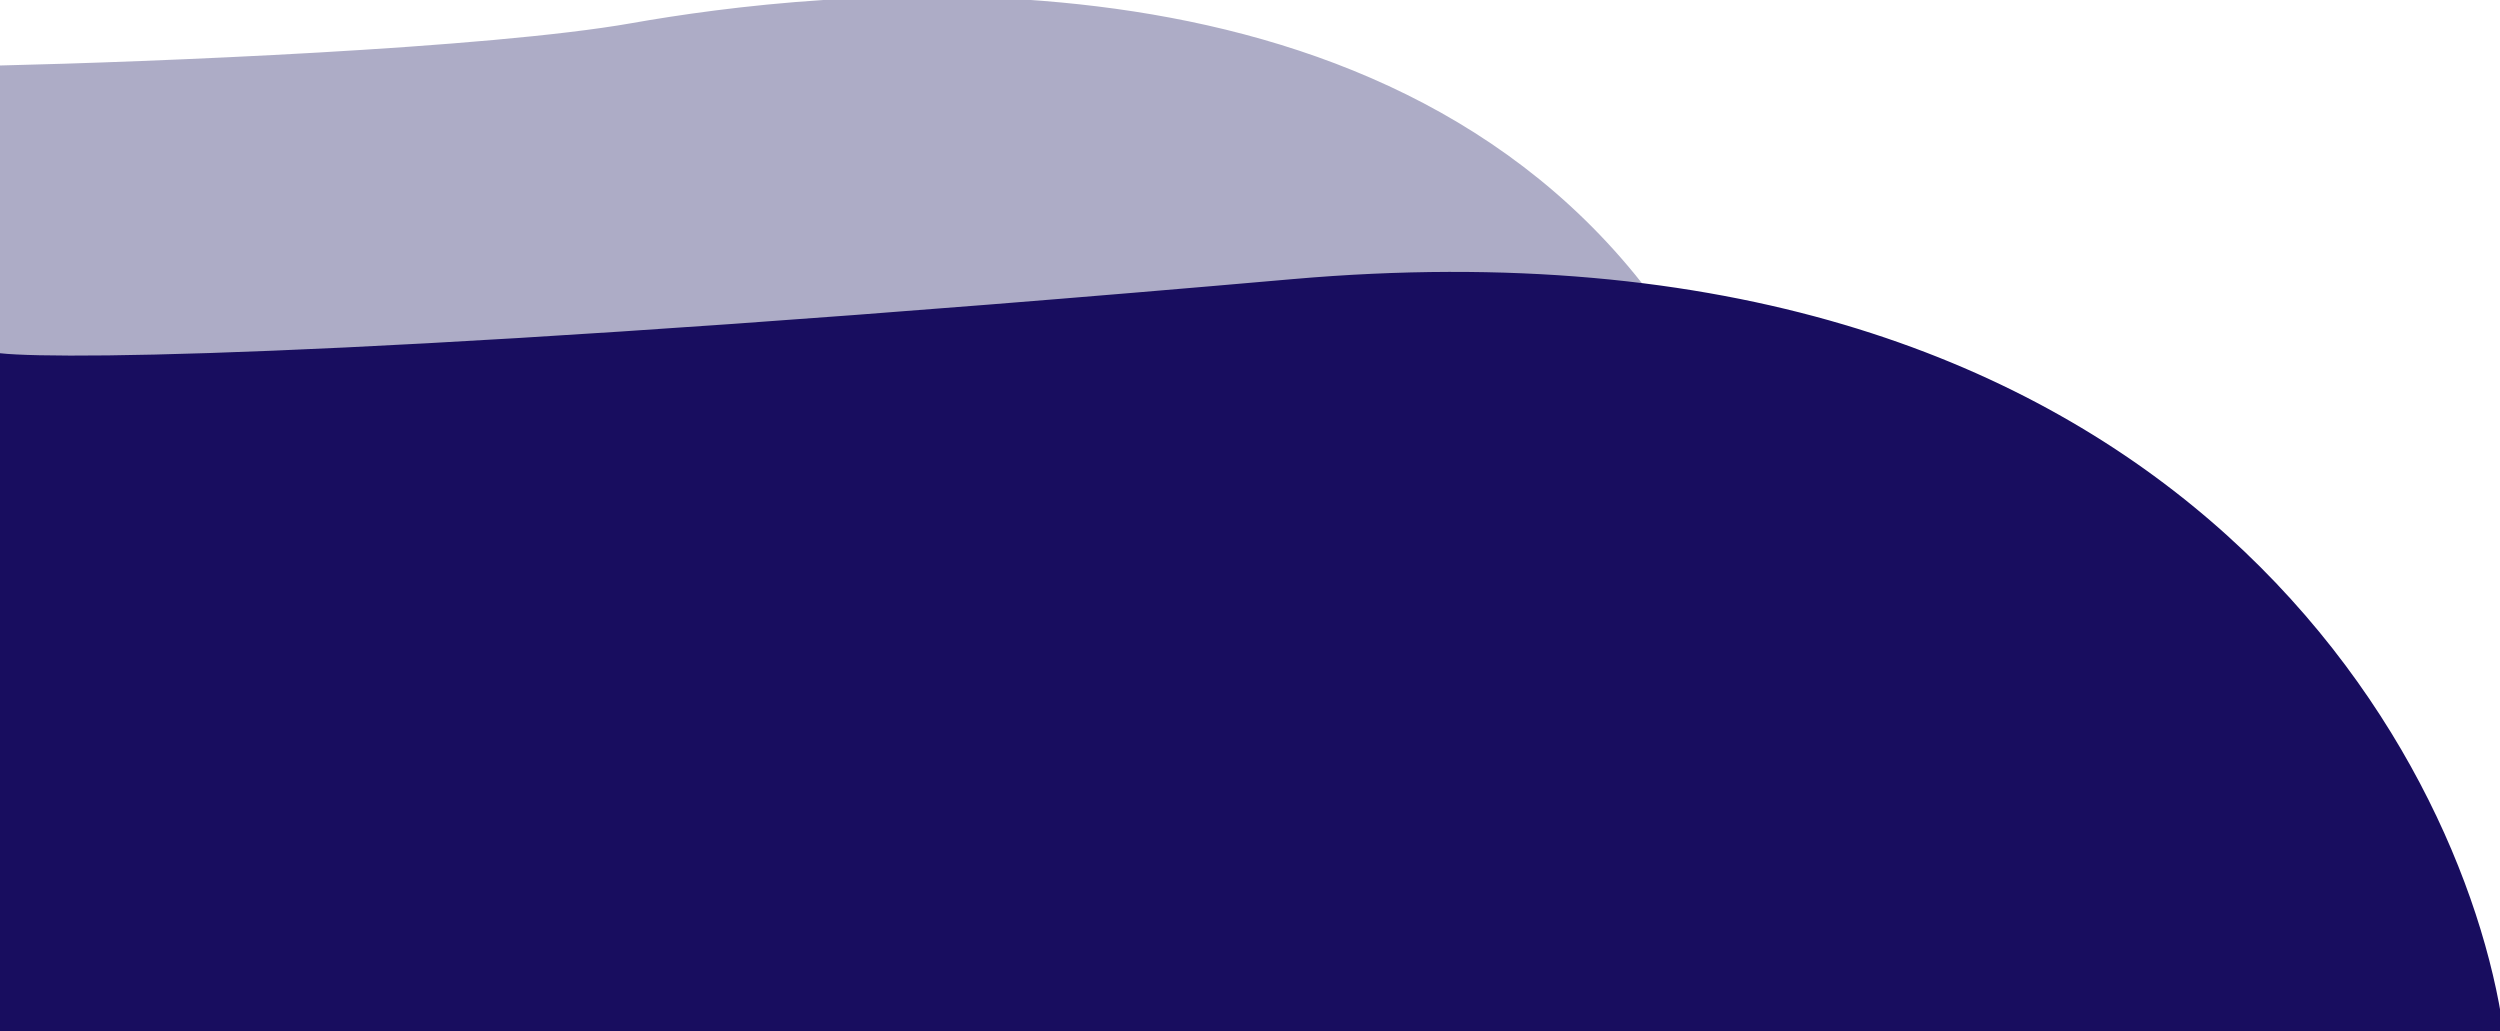 <svg width="354" height="146" viewBox="0 0 354 146" fill="none" xmlns="http://www.w3.org/2000/svg">
<rect x="0" y="0" width="354" height="146" fill="#808080" stroke="none"/>
<g clip-path="url(#clip0)">
<rect width="354" height="146" fill="white"/>
<path d="M89.5 3.776C69.1 7.376 21.333 9.276 0 9.776V146.276H232C228.5 117.276 232 81.776 232 40.276C192 -10.224 115 -0.724 89.5 3.776Z" fill="#ADACC6" stroke="#ADACC6"/>
<path d="M183 40.028C306.2 29.23 348.333 106.177 354 146H0V50.525C9.667 51.525 59.8 50.825 183 40.028Z" fill="#180D5F" stroke="#180D5F"/>
</g>
<defs>
<clipPath id="clip0">
<rect width="354" height="146" fill="white"/>
</clipPath>
</defs>
</svg>
